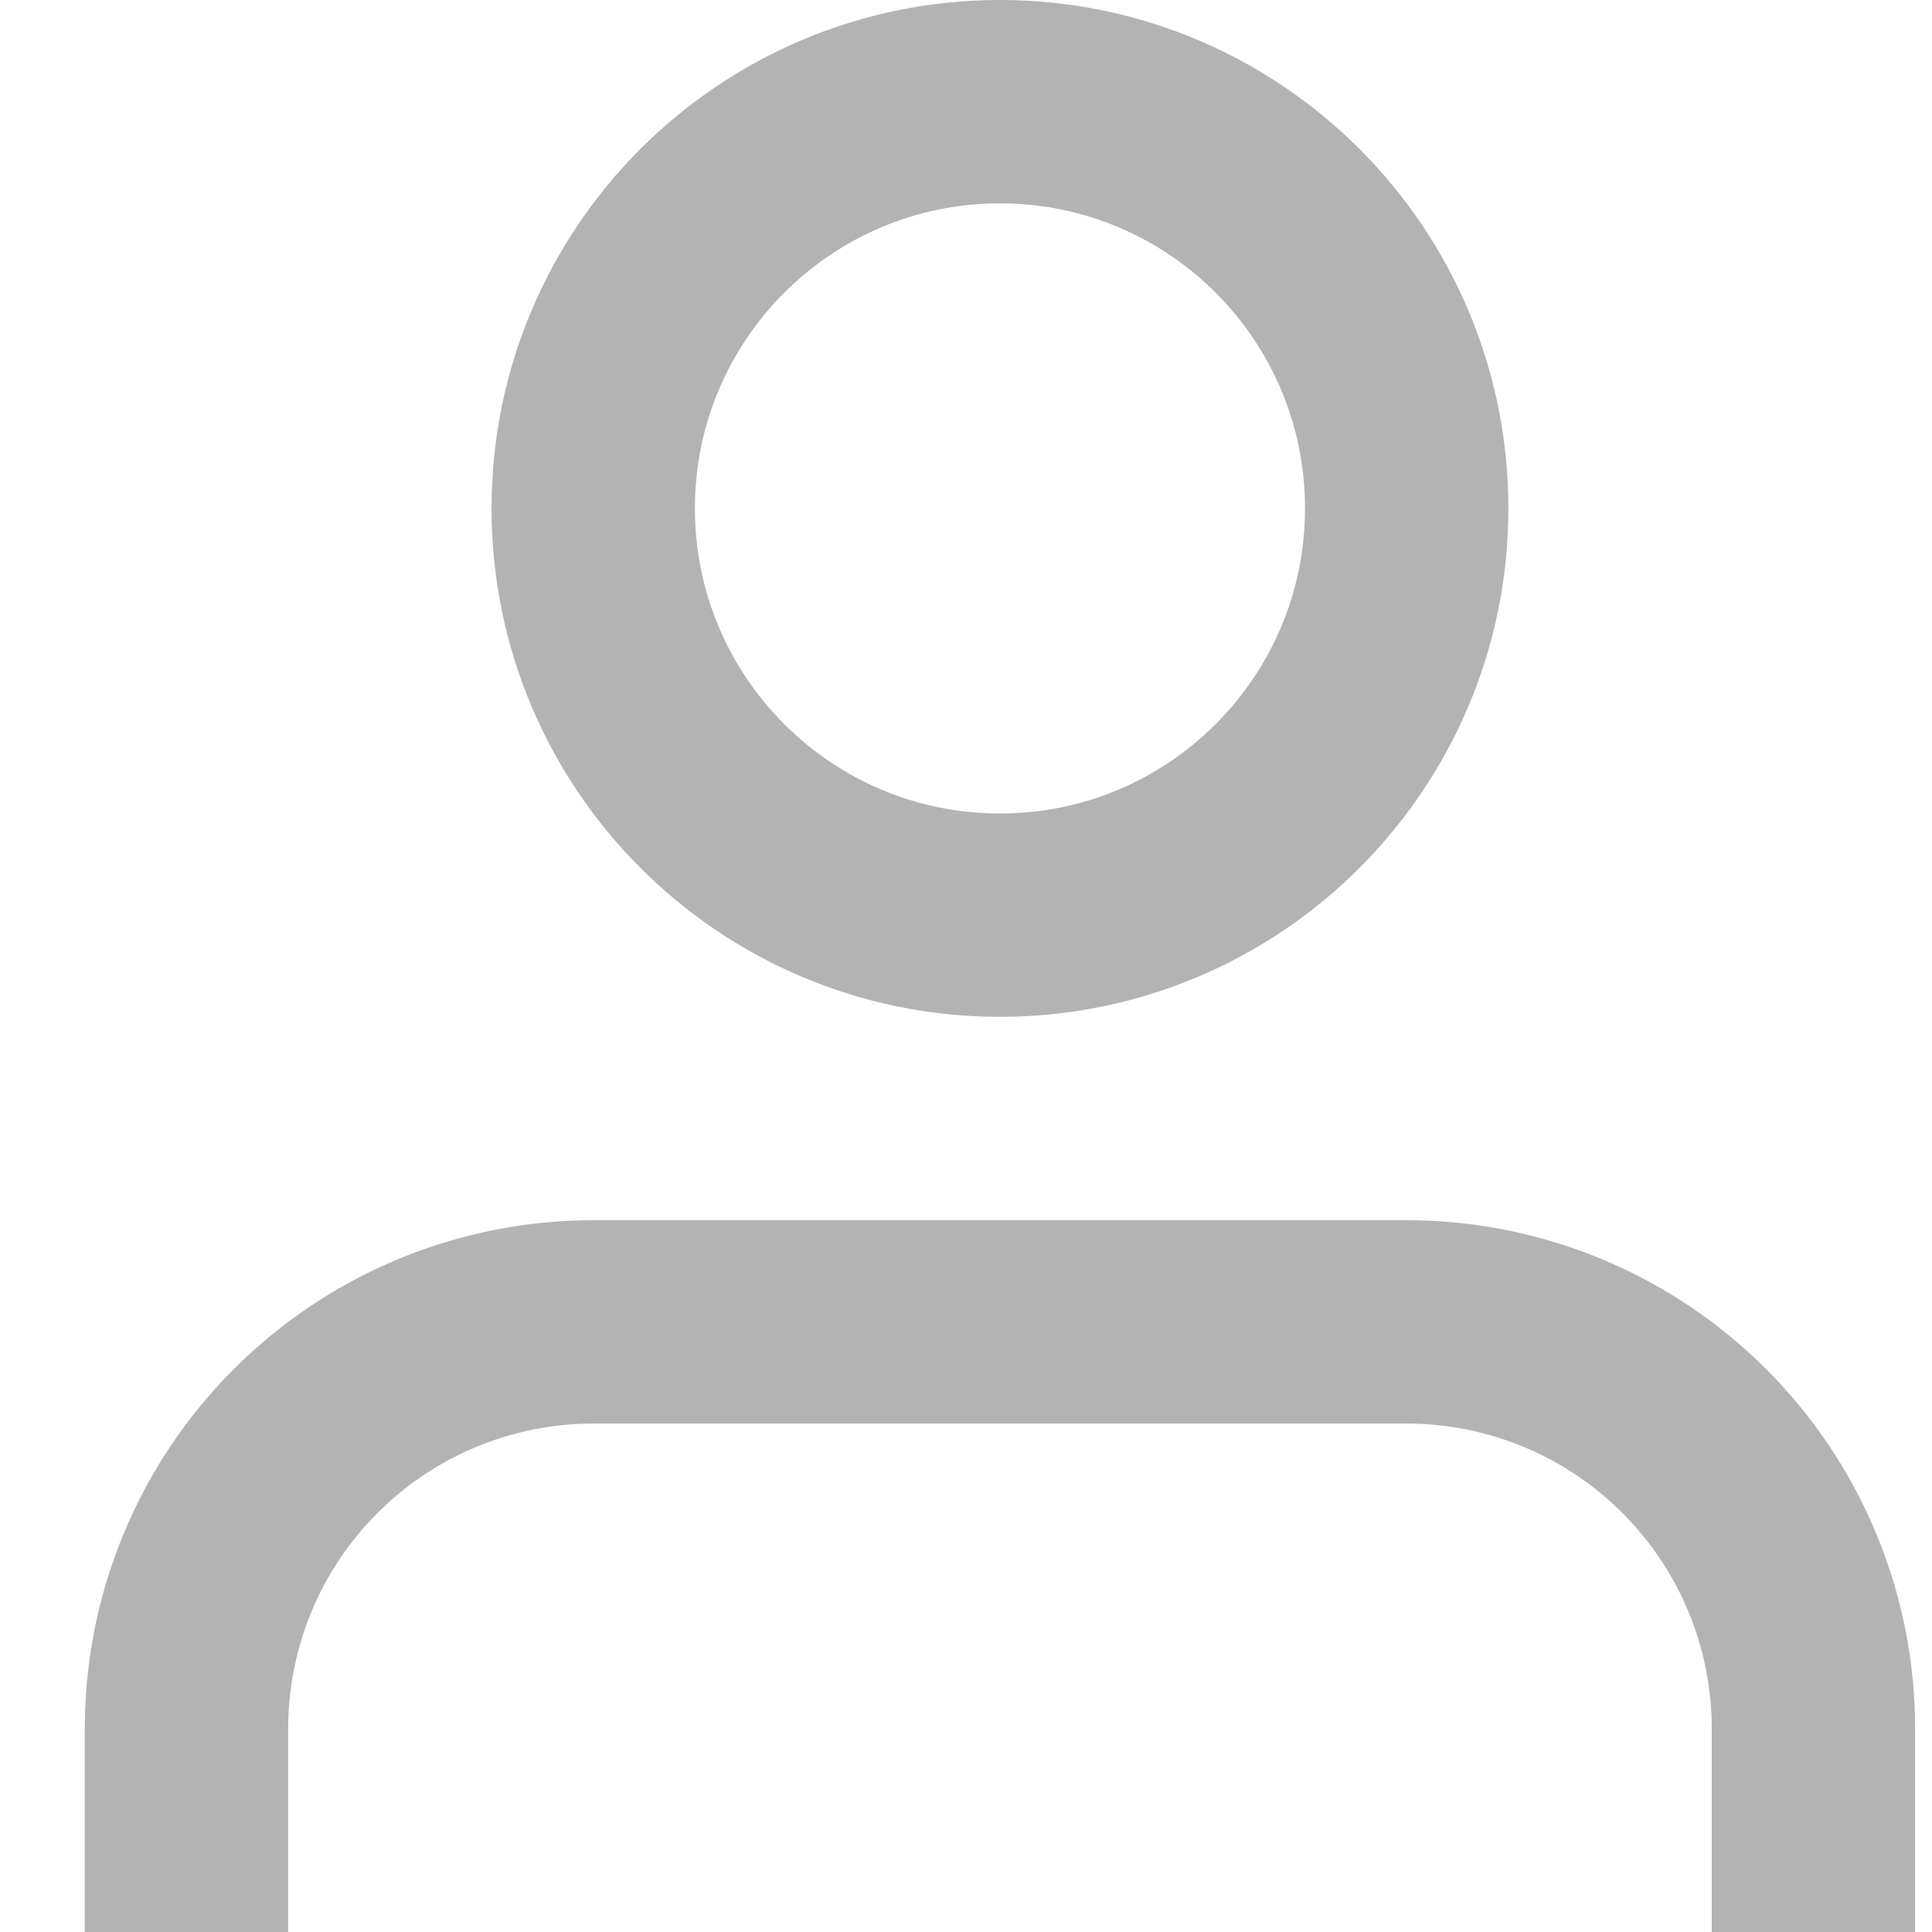 <svg width="19" height="19" viewBox="0 0 19 19" fill="none" xmlns="http://www.w3.org/2000/svg">
<path d="M17.834 19V17C17.834 15.939 17.413 14.922 16.662 14.172C15.912 13.421 14.895 13 13.834 13H5.834C4.773 13 3.756 13.421 3.006 14.172C2.255 14.922 1.834 15.939 1.834 17V19" stroke="#B3B3B3" stroke-width="2"/>
<path d="M9.834 9C12.043 9 13.834 7.209 13.834 5C13.834 2.791 12.043 1 9.834 1C7.625 1 5.834 2.791 5.834 5C5.834 7.209 7.625 9 9.834 9Z" stroke="#B3B3B3" stroke-width="2"/>
</svg>
